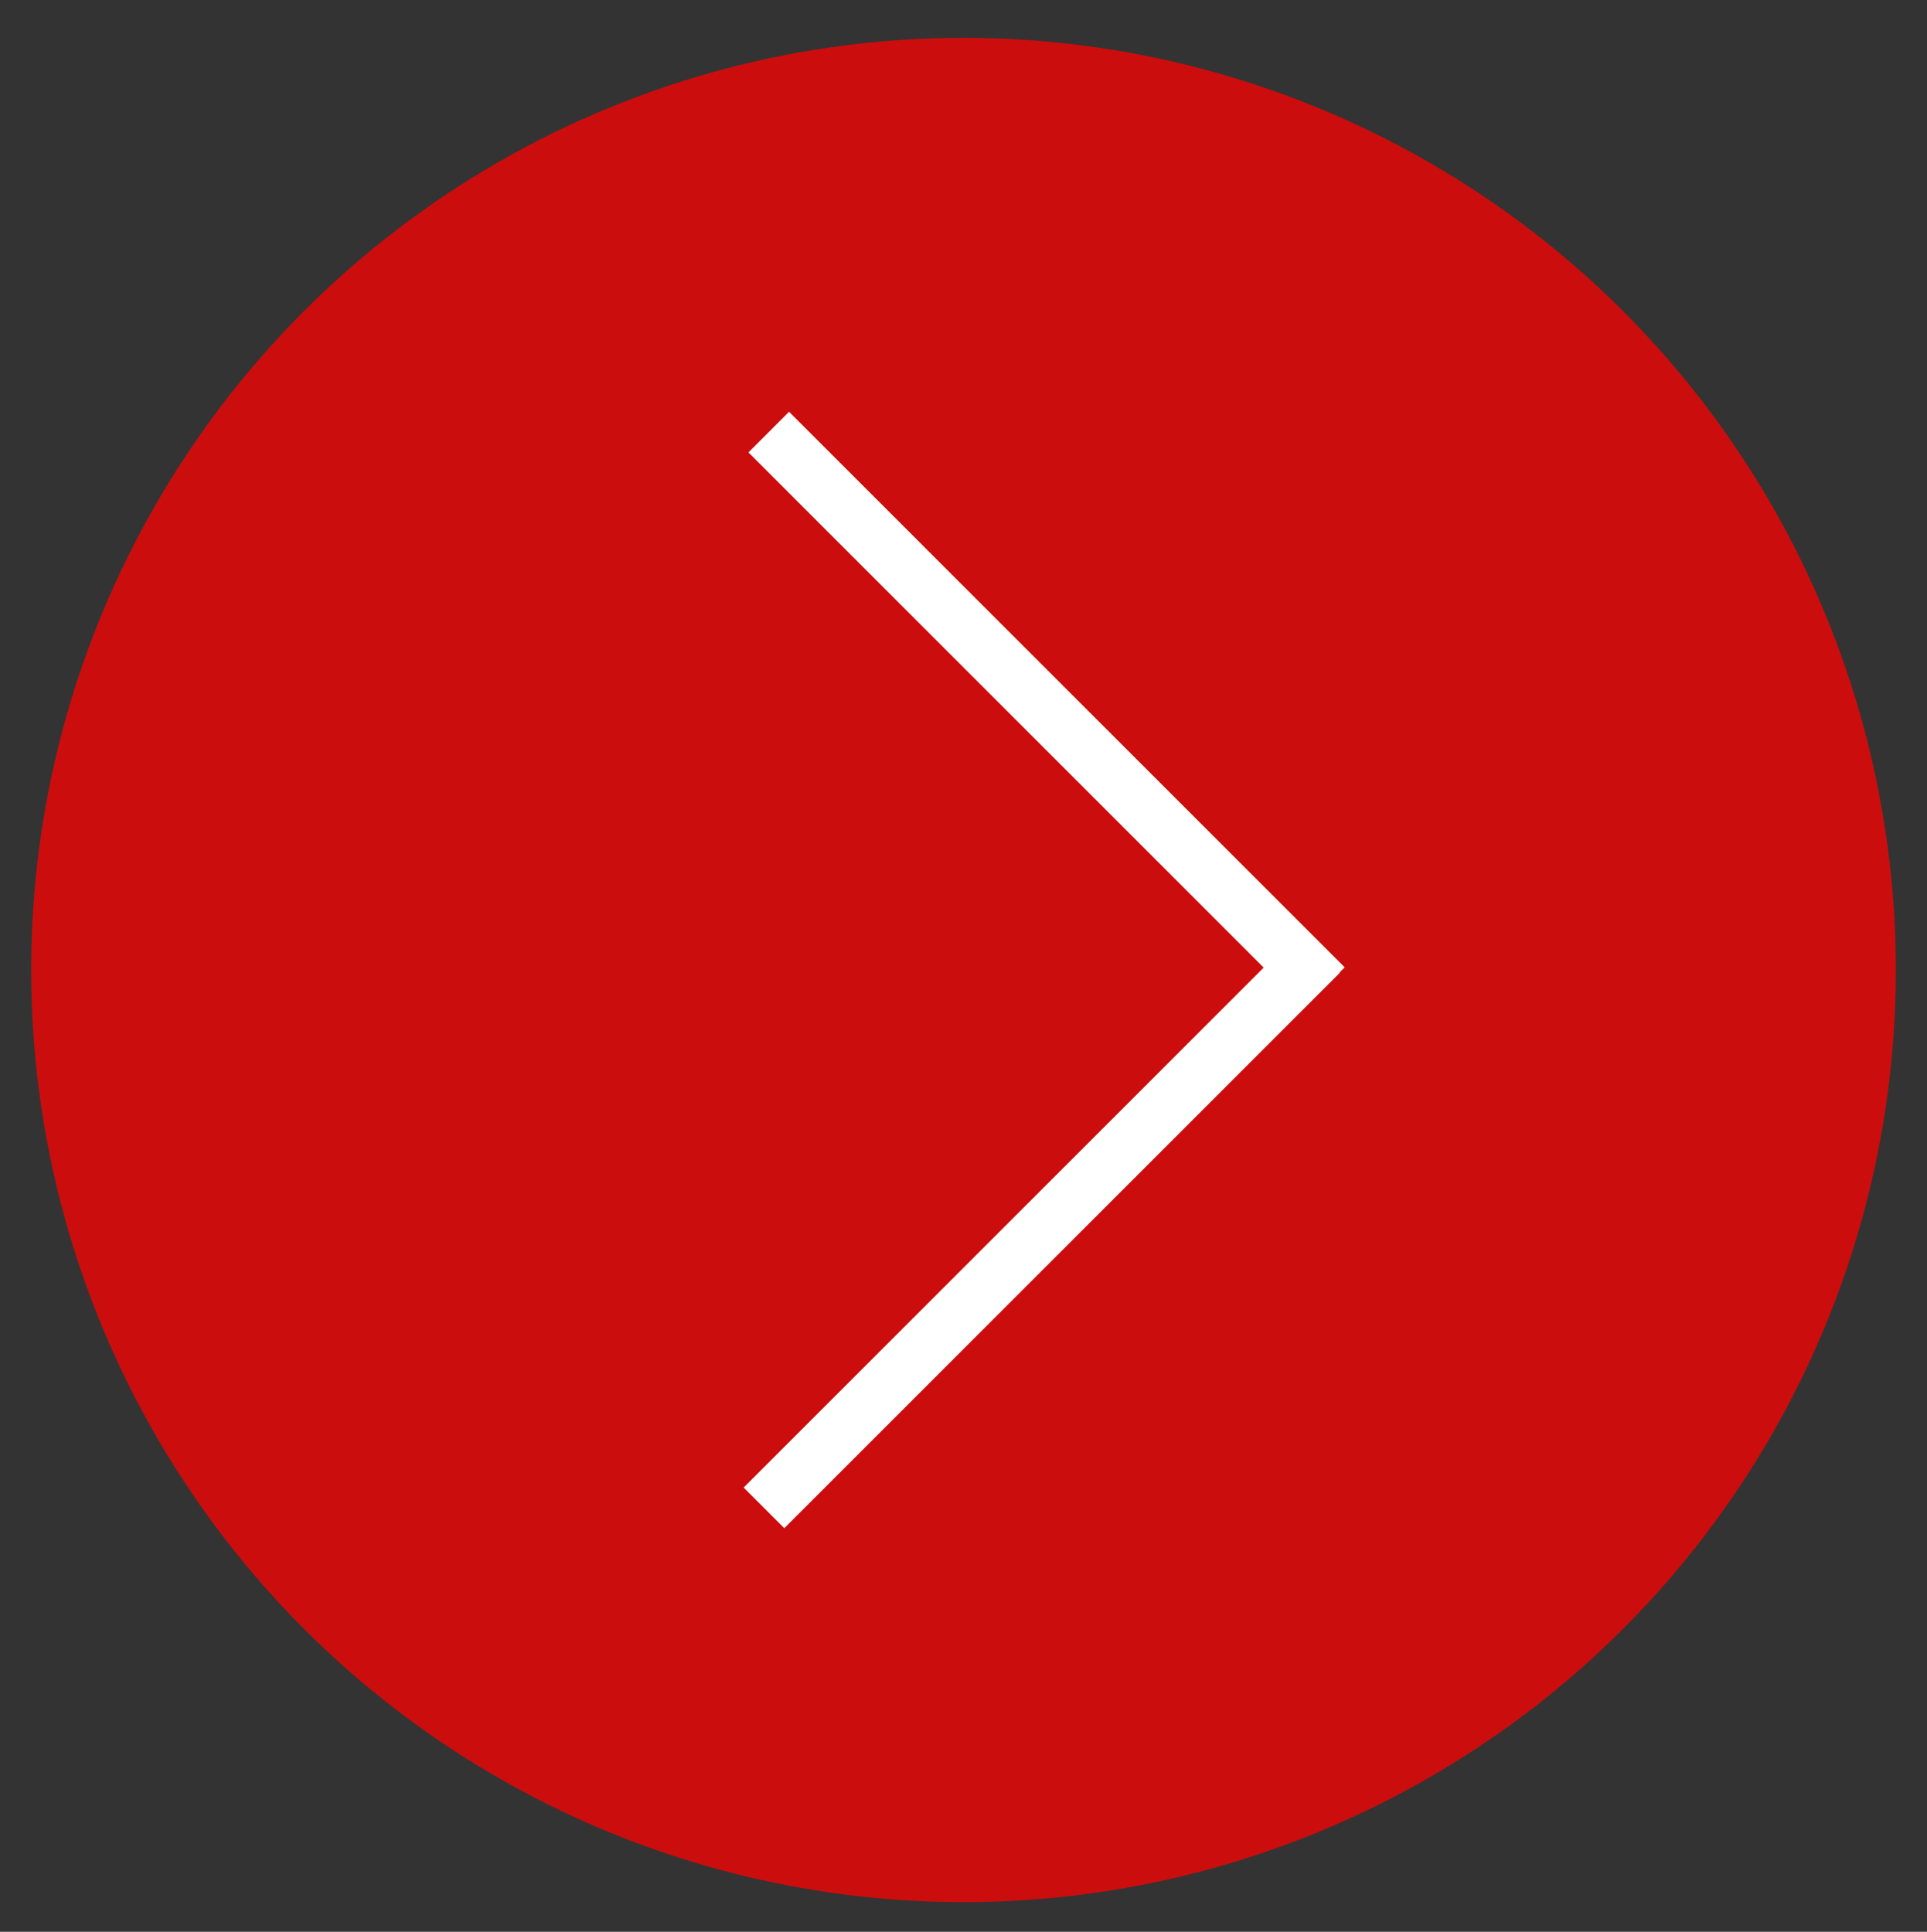 <?xml version="1.0" encoding="utf-8"?>
<!-- Generator: Adobe Illustrator 14.0.0, SVG Export Plug-In . SVG Version: 6.00 Build 43363)  -->
<!DOCTYPE svg PUBLIC "-//W3C//DTD SVG 1.1//EN" "http://www.w3.org/Graphics/SVG/1.1/DTD/svg11.dtd">
<svg version="1.1" id="Layer_1" xmlns:x="http://ns.adobe.com/Extensibility/1.0/" xmlns:i="http://ns.adobe.com/AdobeIllustrator/10.0/" xmlns:graph="http://ns.adobe.com/Graphs/1.0/"
	 xmlns="http://www.w3.org/2000/svg" xmlns:xlink="http://www.w3.org/1999/xlink" x="0px" y="0px" width="61.833px" height="62px"
	 viewBox="0 0 61.833 62" enable-background="new 0 0 61.833 62" xml:space="preserve">
<rect x="0" y="0" width="61.833" height="62" fill="#333333" stroke="none"/>
<circle opacity="0.75" fill="#FF0000" cx="30.917" cy="31.131" r="29.917"/>
<g>
	<polygon fill="#FFFFFF" points="41.844,32.35 43.148,31.046 25.319,13.216 24.016,14.52 41.844,32.35 	"/>
	<polygon fill="#FFFFFF" points="25.166,49.046 42.996,31.216 41.691,29.912 23.862,47.742 25.166,49.046 	"/>
</g>
</svg>
